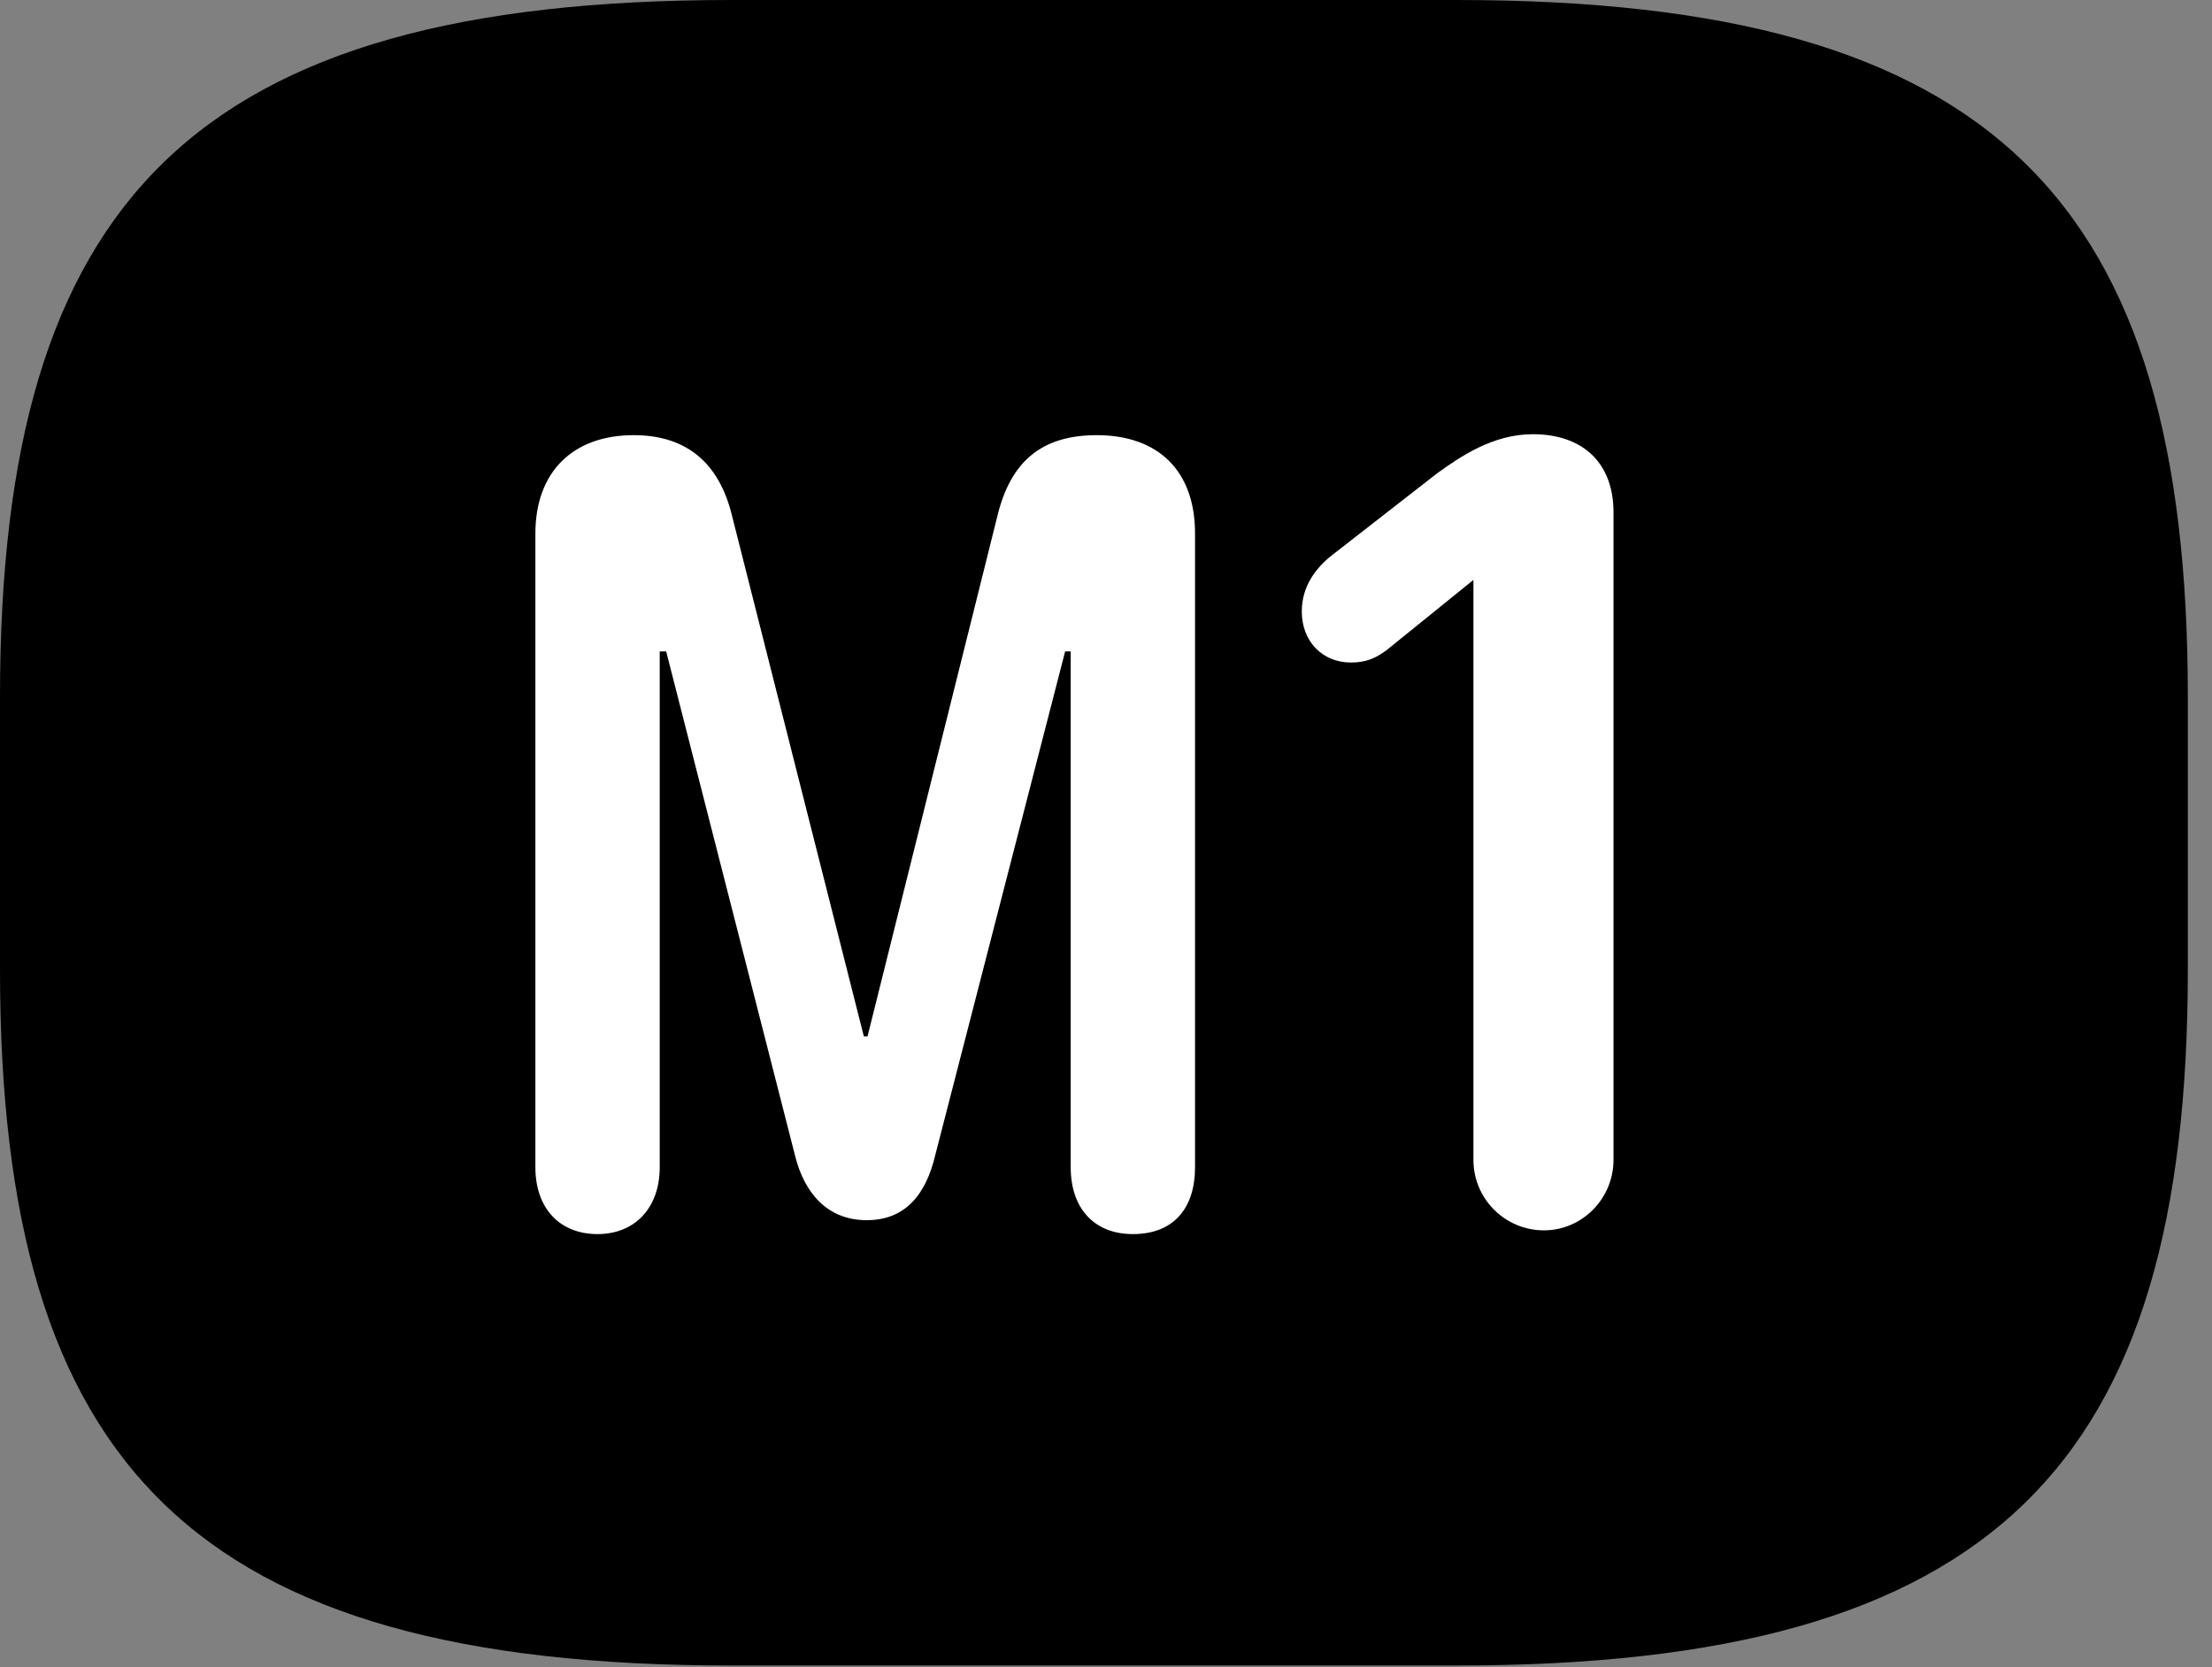 <svg version="1.1" xmlns="http://www.w3.org/2000/svg" xmlns:xlink="http://www.w3.org/1999/xlink" viewBox="0 0 32.594 24.568">
 <rect x="0" y="0" width="32.594" height="24.568" fill="#808080" stroke="none"/>
 <g>
  
  <path d="M10.773 24.541L21.465 24.541C29.395 24.541 32.238 21.602 32.238 14.287L32.238 10.268C32.238 2.953 29.395 0 21.465 0L10.773 0C2.844 0 0 2.953 0 10.268L0 14.287C0 21.602 2.844 24.541 10.773 24.541Z" style="fill:hsl(0 0 0/0.85)"></path>
  <path d="M8.805 18.184C8.244 18.184 7.889 17.801 7.889 17.199L7.889 7.861C7.889 6.959 8.436 6.412 9.338 6.412C10.104 6.412 10.596 6.809 10.787 7.602L12.729 15.271L12.783 15.271L14.697 7.602C14.889 6.809 15.34 6.412 16.16 6.412C17.062 6.412 17.609 6.932 17.609 7.861L17.609 17.199C17.609 17.801 17.295 18.184 16.693 18.184C16.119 18.184 15.777 17.801 15.777 17.199L15.777 9.598L15.695 9.598L13.781 17.021C13.645 17.596 13.344 17.979 12.77 17.979C12.195 17.979 11.854 17.582 11.717 17.035L9.816 9.598L9.721 9.598L9.721 17.199C9.721 17.801 9.352 18.184 8.805 18.184ZM22.75 18.129C22.176 18.129 21.711 17.664 21.711 17.09L21.711 8.545L20.426 9.584C20.275 9.693 20.139 9.762 19.906 9.762C19.482 9.762 19.182 9.447 19.182 9.01C19.182 8.641 19.387 8.367 19.633 8.176L21.178 6.973C21.52 6.727 21.998 6.398 22.586 6.398C23.324 6.398 23.775 6.822 23.775 7.547L23.775 17.09C23.775 17.664 23.311 18.129 22.75 18.129Z" style="fill:white"></path>
 </g>
</svg>